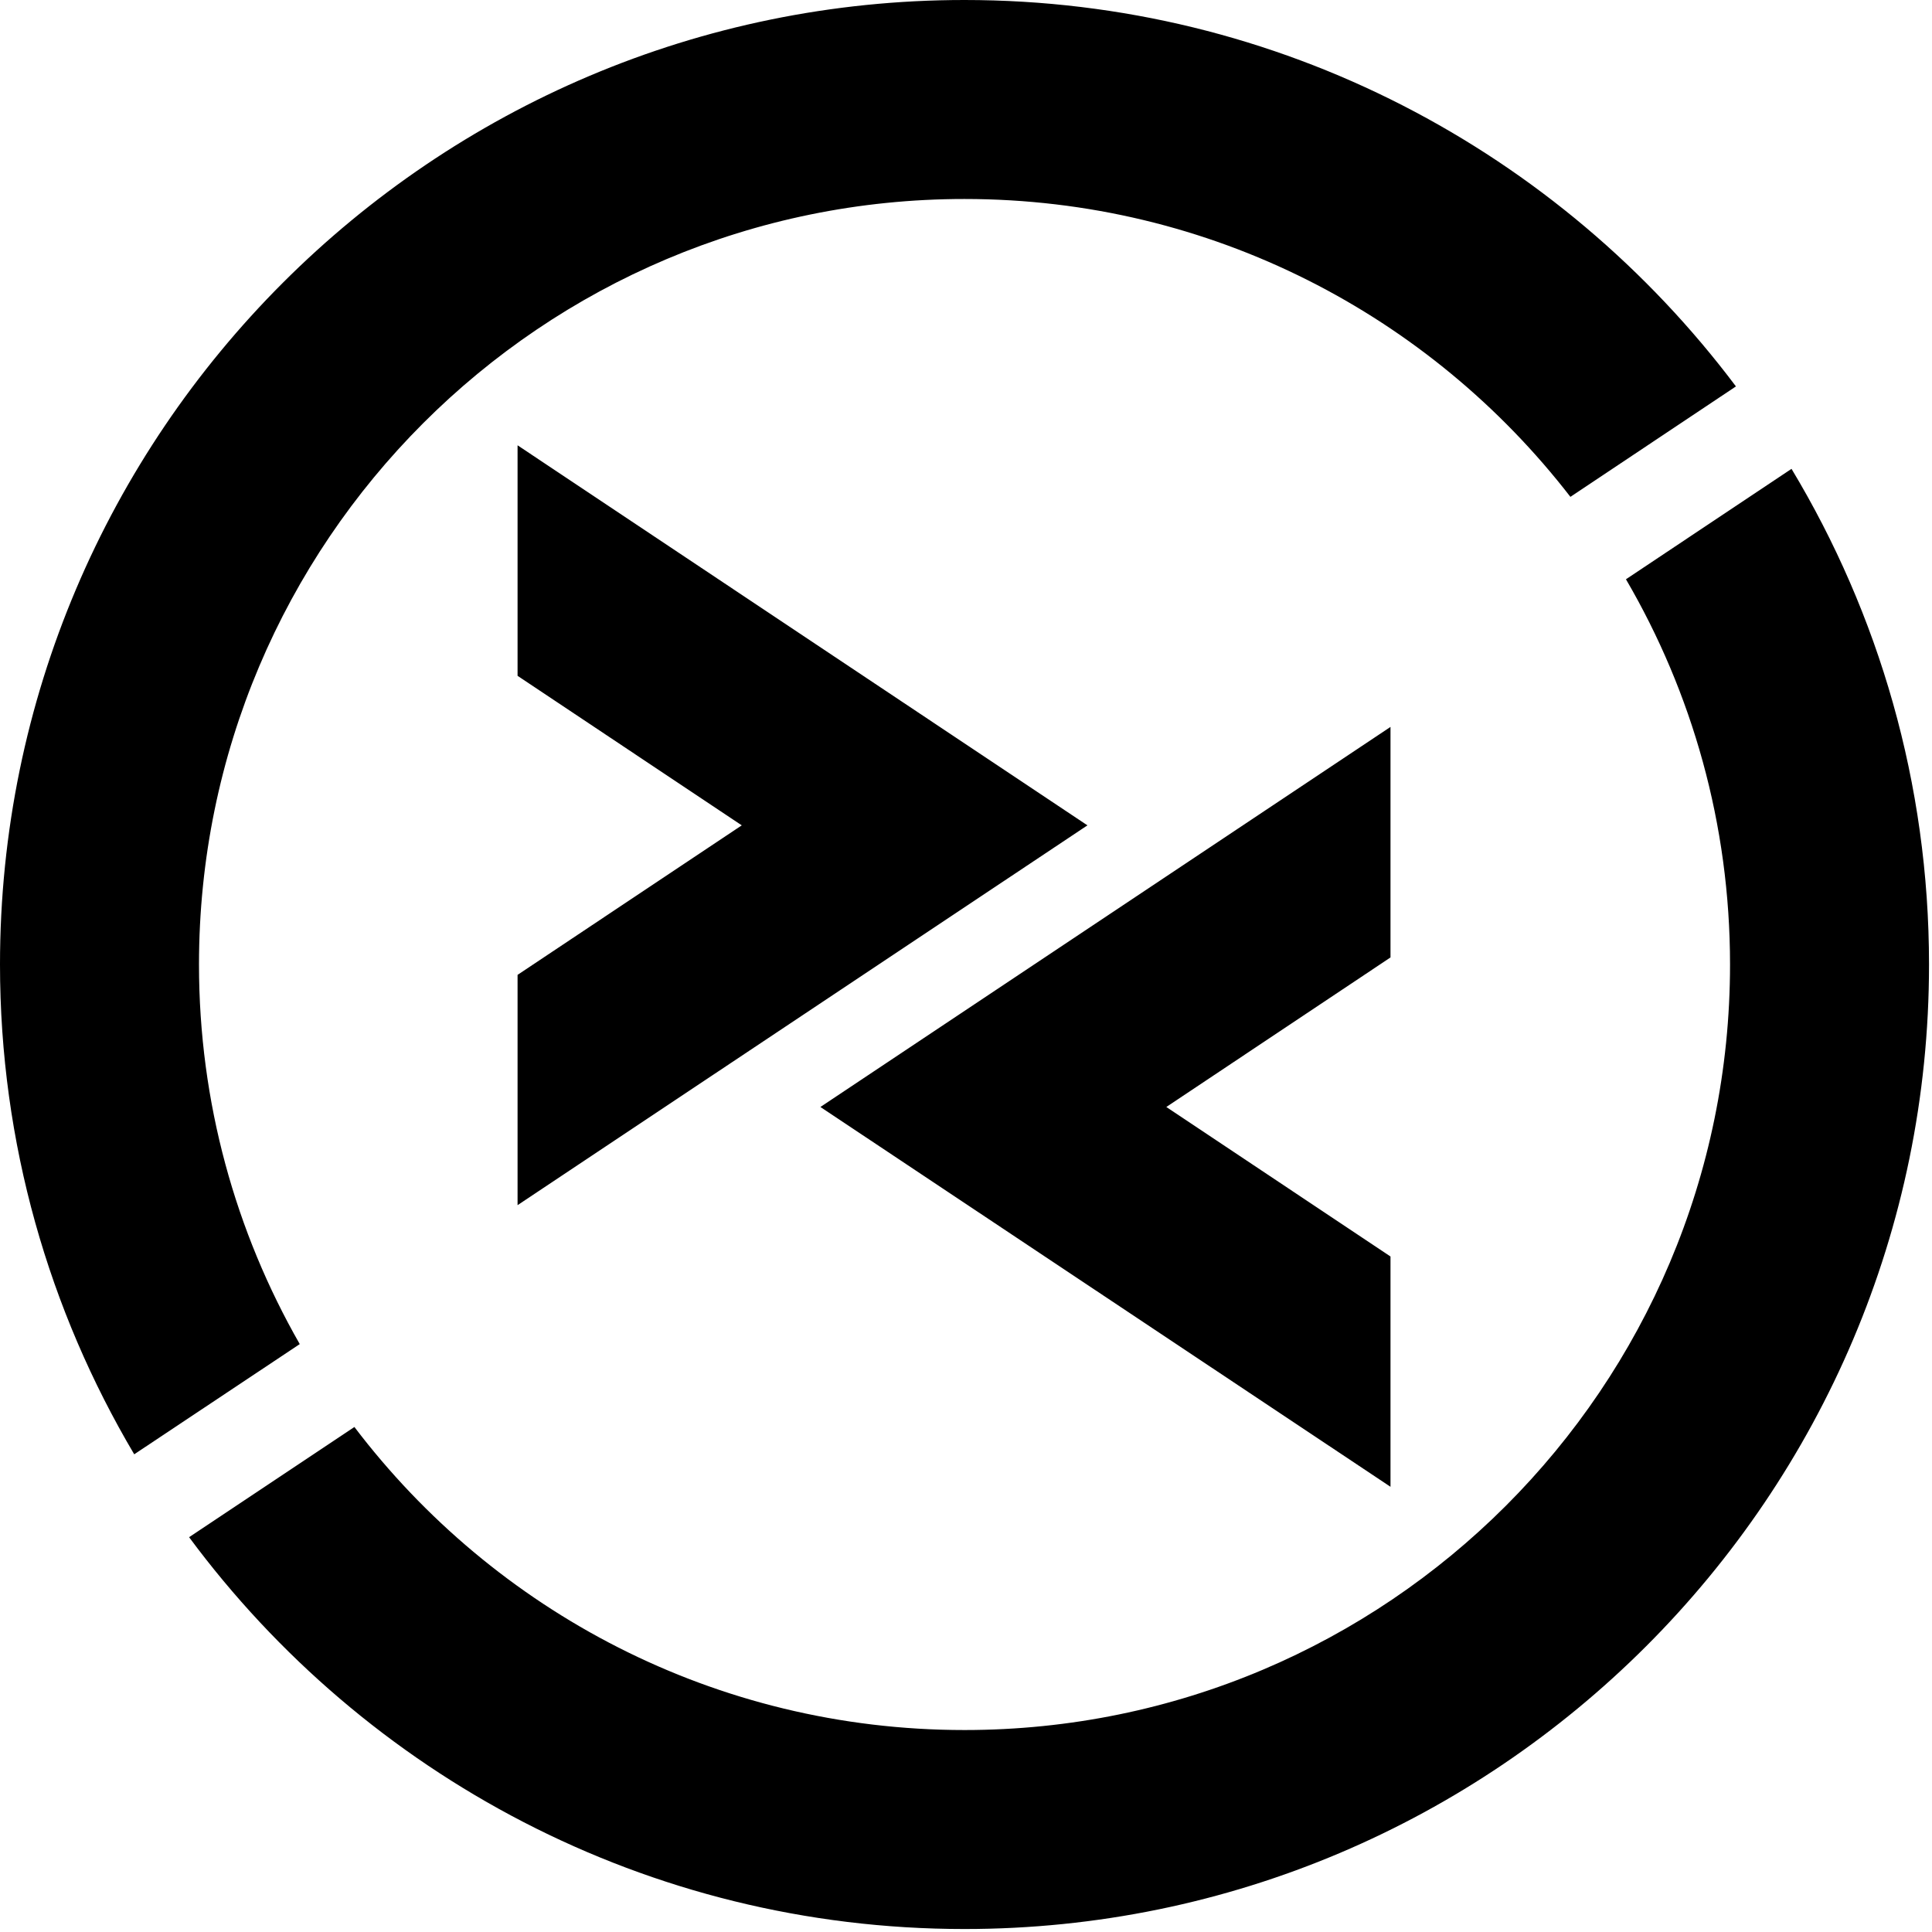 <?xml version="1.0" encoding="UTF-8" standalone="no"?>
<svg
   sodipodi:docname="org.remmina.Remmina-symbolic.symbolic.svg"
   id="svg4705"
   version="1.1"
   viewBox="0 0 4.233 4.233"
   height="16"
   width="16"
   inkscape:version="1.2.2 (b0a8486541, 2022-12-01)"
   xmlns:inkscape="http://www.inkscape.org/namespaces/inkscape"
   xmlns:sodipodi="http://sodipodi.sourceforge.net/DTD/sodipodi-0.dtd"
   xmlns="http://www.w3.org/2000/svg"
   xmlns:svg="http://www.w3.org/2000/svg">
  <defs
     id="defs4699" />
  <sodipodi:namedview
     units="px"
     inkscape:document-rotation="0"
     inkscape:window-maximized="1"
     inkscape:window-y="0"
     inkscape:window-x="0"
     inkscape:window-height="1011"
     inkscape:window-width="1920"
     fit-margin-bottom="0"
     fit-margin-right="0"
     fit-margin-left="0"
     fit-margin-top="0"
     showgrid="false"
     inkscape:current-layer="layer2"
     inkscape:document-units="px"
     inkscape:cy="9.5964491"
     inkscape:cx="7.5603604"
     inkscape:zoom="31.678384"
     inkscape:pageshadow="2"
     inkscape:pageopacity="0.0"
     borderopacity="1.0"
     bordercolor="#666666"
     pagecolor="#ffffff"
     id="base"
     inkscape:pagecheckerboard="true"
     inkscape:showpageshadow="2"
     inkscape:deskcolor="#d1d1d1" />
  <g
     style="display:inline"
     inkscape:label="Graphic"
     id="layer2"
     inkscape:groupmode="layer">
    <path
       id="polygon853"
       style="fill:#000000;fill-opacity:1;stroke-width:1;stroke-miterlimit:4;stroke-dasharray:none"
       class="st1"
       d="M 38.422 0 C 17.236 0 0 17.236 0 38.422 C 0 45.542 1.958 52.21 5.347 57.934 L 11.941 53.544 C 9.391 49.087 7.927 43.924 7.927 38.422 C 7.927 21.578 21.579 7.927 38.422 7.927 C 48.248 7.927 56.981 12.577 62.559 19.793 L 69.153 15.393 C 62.138 6.052 50.975 0 38.422 0 z M 20.618 17.739 L 20.618 26.922 L 29.549 32.879 L 20.618 38.835 L 20.618 48.009 L 43.319 32.879 L 20.618 17.739 z M 71.367 18.677 L 64.772 23.076 C 67.404 27.585 68.918 32.825 68.918 38.422 C 68.918 55.267 55.266 68.918 38.422 68.918 C 28.501 68.918 19.688 64.182 14.118 56.846 L 7.533 61.236 C 14.538 70.697 25.774 76.845 38.422 76.845 C 59.608 76.845 76.845 59.609 76.845 38.422 C 76.845 31.208 74.841 24.451 71.367 18.677 z M 55.392 28.958 L 32.682 44.098 L 55.392 59.228 L 55.392 50.054 L 46.462 44.098 L 55.392 38.141 L 55.392 28.958 z "
       transform="scale(0.055)" />
  </g>
</svg>
